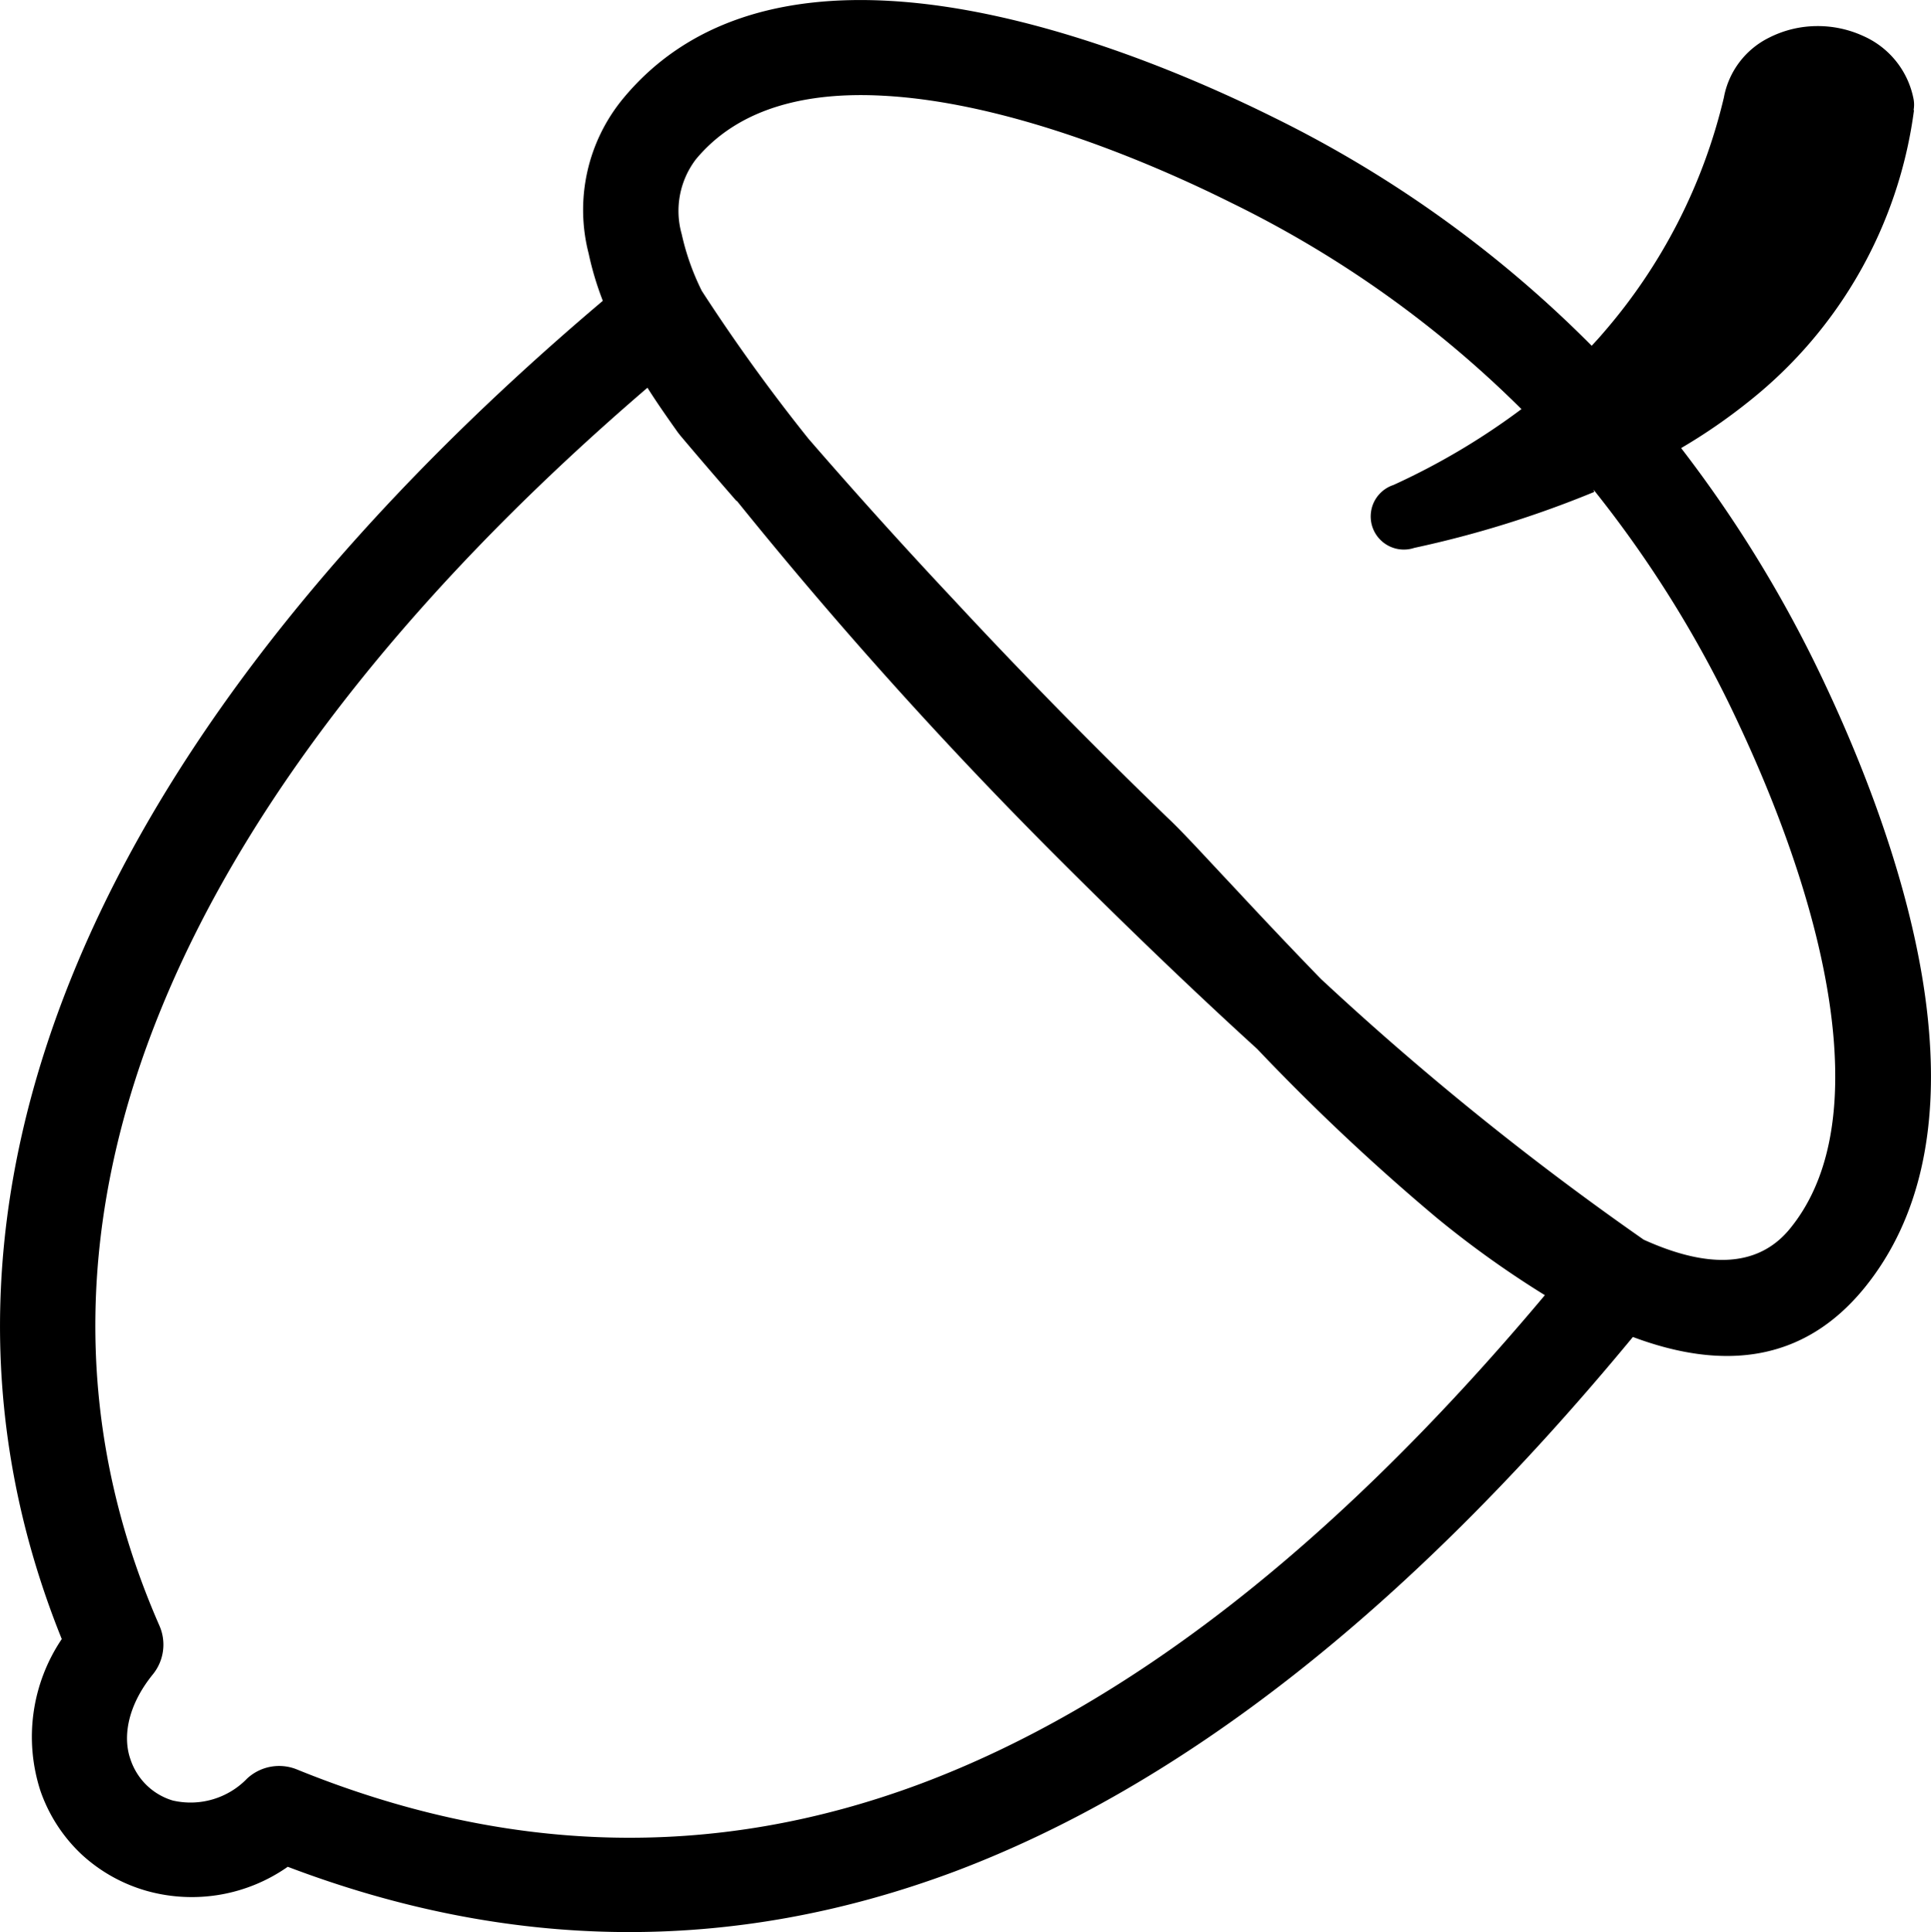 <svg id="Layer_1" data-name="Layer 1" xmlns="http://www.w3.org/2000/svg" viewBox="0 0 122.88 122.95"><title>nut</title><path d="M46.86,31.87c-1.21-1.39-2.4-2.77-3.57-4.16l-.15-.19c-.71-1-1.36-1.93-1.94-2.85C27.32,36.58,16.06,50,10.27,64.15c-5.2,12.69-5.95,26-.13,39.28a3,3,0,0,1-.4,3.09c-1.63,2-1.94,4-1.44,5.42a4.11,4.11,0,0,0,1,1.62,4.06,4.06,0,0,0,1.68,1,5,5,0,0,0,4.75-1.4,3,3,0,0,1,3.17-.57c13.07,5.31,26.3,5.92,39.73.89,12.94-4.86,26.15-14.94,39.68-31.07a62.8,62.8,0,0,1-6.88-4.92A138.73,138.73,0,0,1,80,66.74c-4.23-3.85-8.53-8-12.7-12.17a286,286,0,0,1-20.41-22.7ZM121.8,7a28.37,28.37,0,0,1-10.47,18.51,36,36,0,0,1-4.35,3,80.78,80.78,0,0,1,9.23,15.18c2.71,5.77,5.92,14.12,6.55,22,.49,6-.48,11.78-4.11,16.25-3.94,4.84-9.13,5.23-14.74,3.13-14.54,17.61-28.91,28.63-43.13,34-14.39,5.39-28.54,5-42.47-.29a10.63,10.63,0,0,1-8.95,1.54A10.22,10.22,0,0,1,5.2,118a10.06,10.06,0,0,1-2.63-4.06,11.13,11.13,0,0,1,1.36-9.65c-5.81-14.41-4.85-28.74.74-42.4C11,46.4,23.31,31.87,38.36,19.14a19.51,19.51,0,0,1-.9-3,11.13,11.13,0,0,1,2.15-9.82C43.78,1.24,49.93-.3,56.5.05,65.39.52,75.08,4.5,81.09,7.49A75.32,75.32,0,0,1,101.29,22c.24-.26.48-.52.71-.79a35.2,35.2,0,0,0,7.7-15,5.32,5.32,0,0,1,2.89-3.82,6.8,6.8,0,0,1,3-.73,6.93,6.93,0,0,1,3,.64,5.53,5.53,0,0,1,3.18,4,1.94,1.94,0,0,1,0,.72ZM101.45,31.3A66.84,66.84,0,0,1,90,34.86a2.1,2.1,0,0,1-1.33-4h0a44.24,44.24,0,0,0,8.15-4.83A69.41,69.41,0,0,0,78.39,12.92C72.86,10.16,64,6.5,56.19,6.09c-4.79-.26-9.17.74-11.91,4.05a5.42,5.42,0,0,0-.9,4.76,15.62,15.62,0,0,0,1.28,3.61,115.55,115.55,0,0,0,6.79,9.41Q56,33.17,60.68,38.15q6.5,7,13.63,13.89c1,.94,2.43,2.52,4.21,4.41,1.61,1.73,3.49,3.73,5.54,5.84A188.16,188.16,0,0,0,104.6,78.88l0,0c3.84,1.74,7.19,1.91,9.32-.72,2.5-3.07,3.14-7.37,2.77-12-.57-7.06-3.5-14.66-6-20a73.31,73.31,0,0,0-9.28-15Z"/></svg>